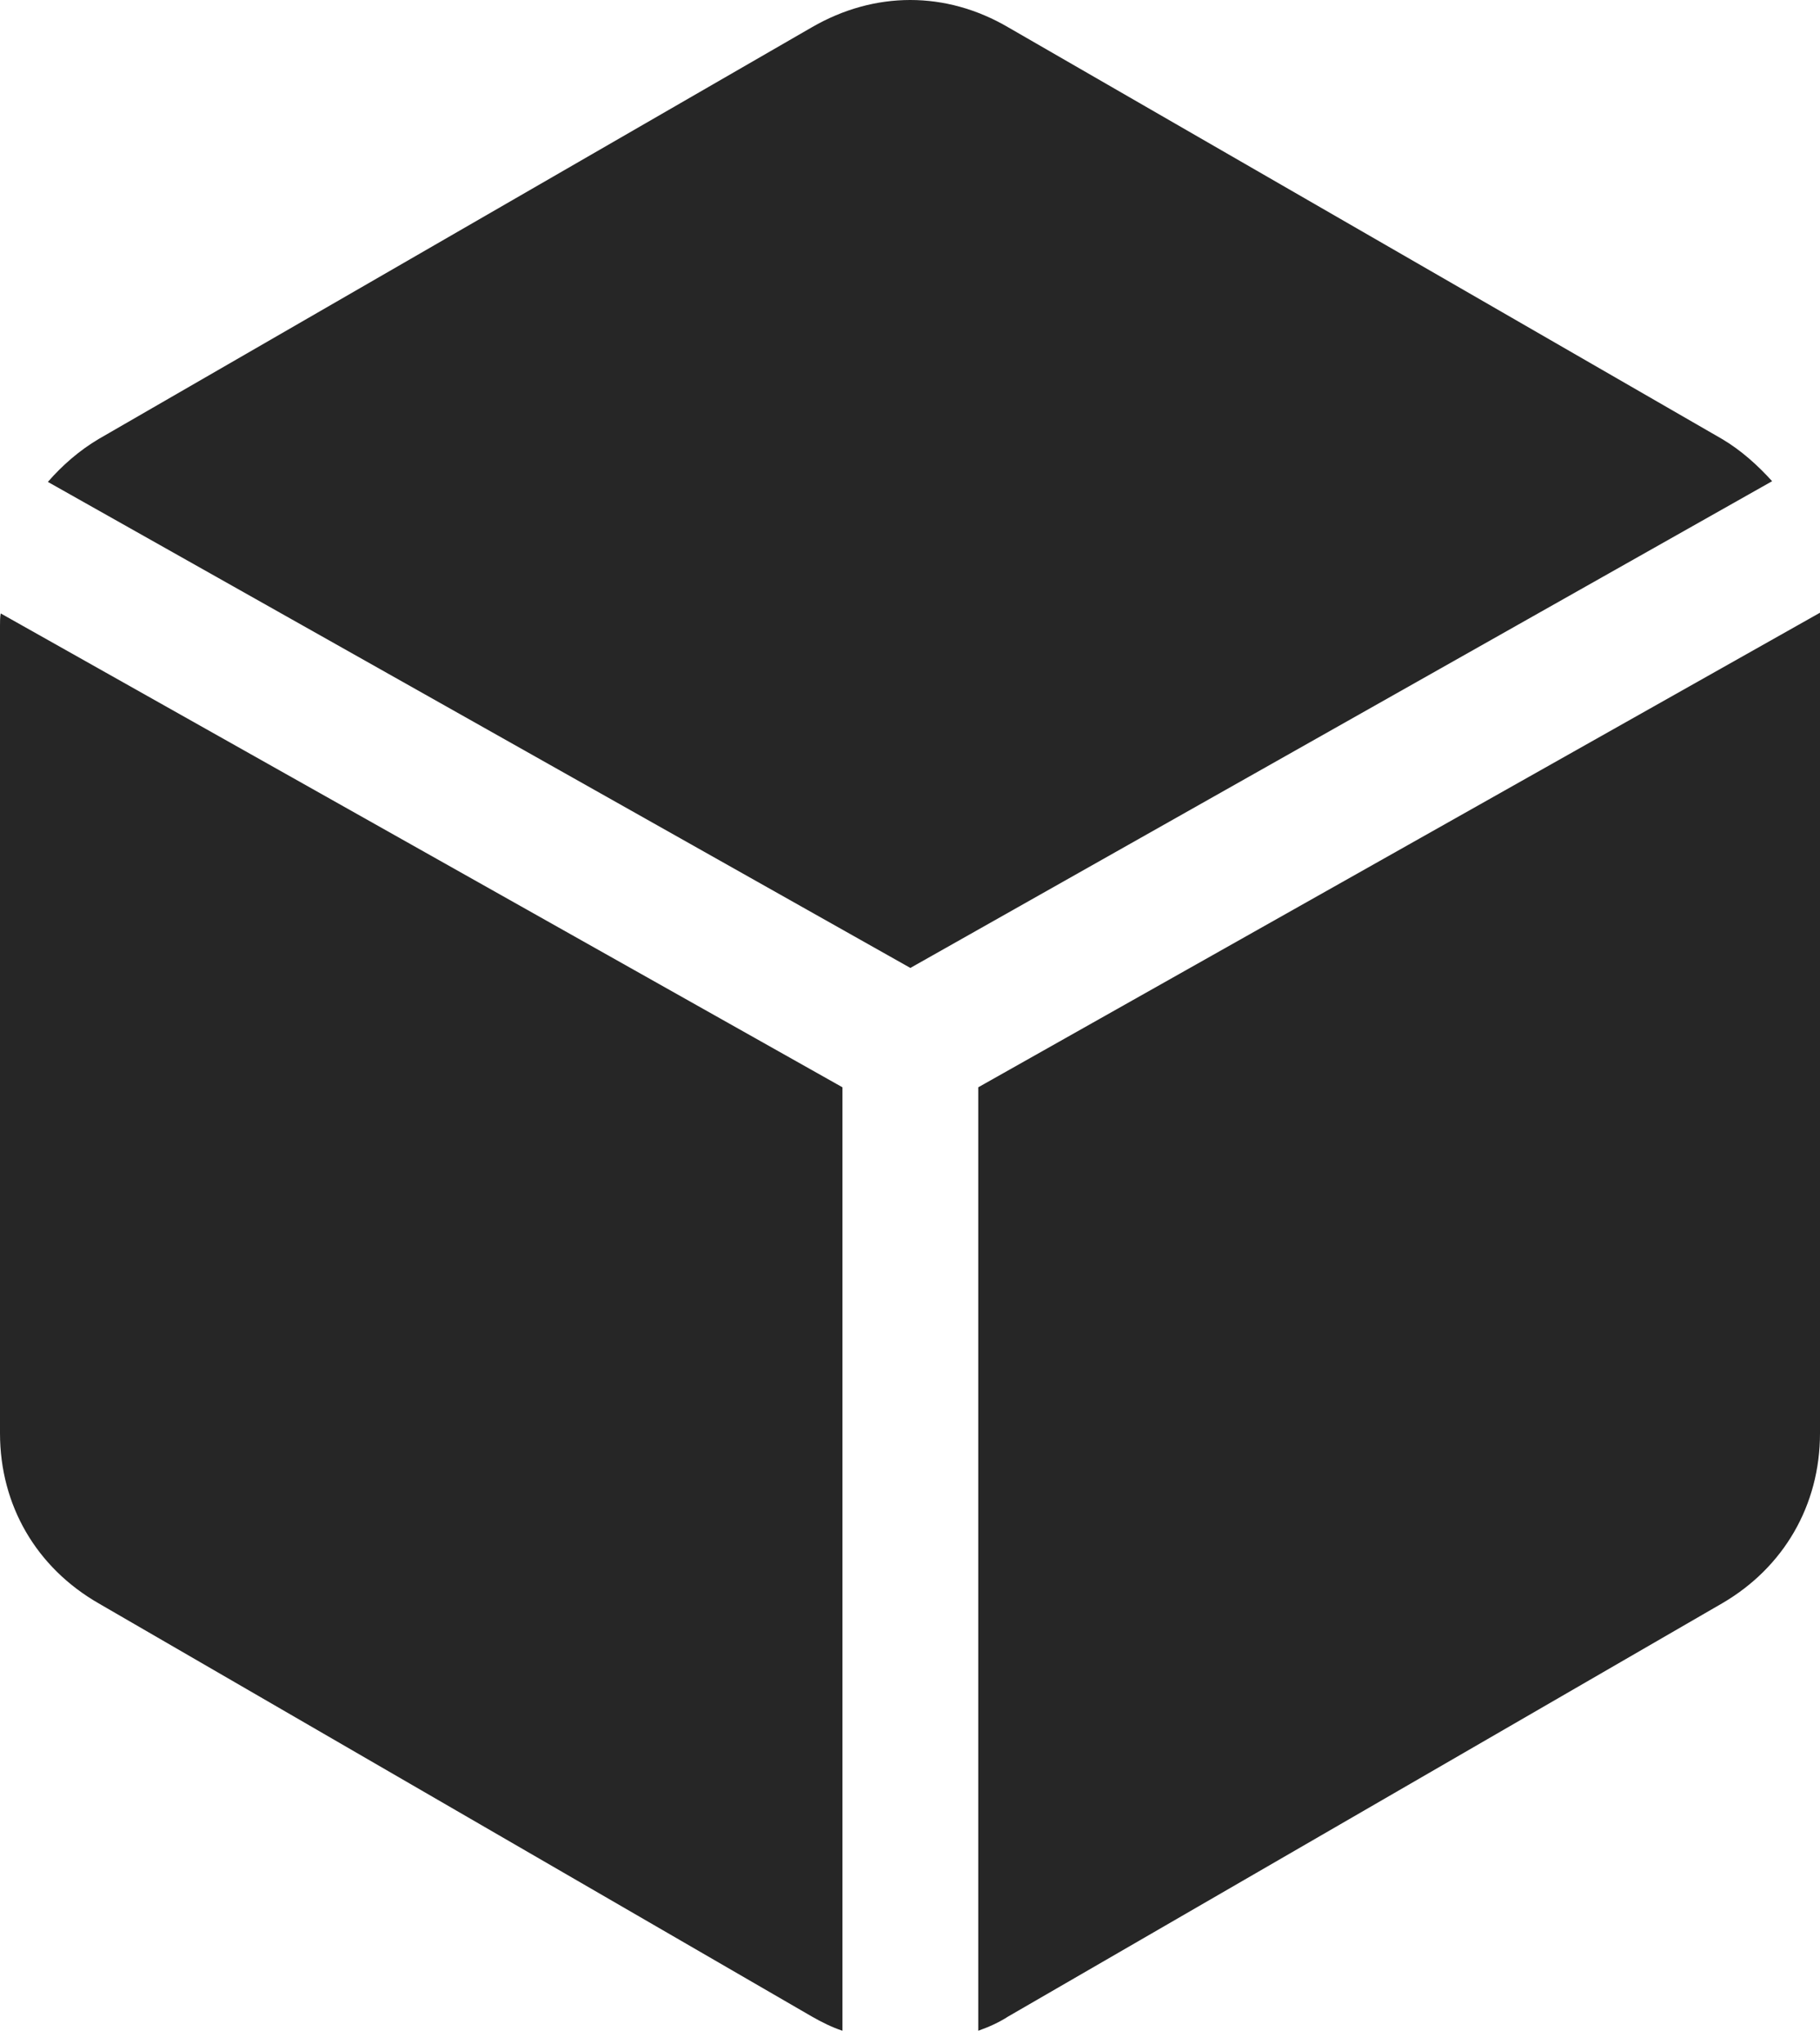<?xml version="1.0" encoding="UTF-8"?>
<!--Generator: Apple Native CoreSVG 326-->
<!DOCTYPE svg
PUBLIC "-//W3C//DTD SVG 1.1//EN"
       "http://www.w3.org/Graphics/SVG/1.1/DTD/svg11.dtd">
<svg version="1.1" xmlns="http://www.w3.org/2000/svg" xmlns:xlink="http://www.w3.org/1999/xlink" viewBox="0 0 636.75 714.875">
 <g>
  <rect height="714.875" opacity="0" width="636.75" x="0" y="0"/>
  <path d="M318.5 338.562L620 168.312C615 162.812 609.25 157.562 602.5 153.562L352.75 9.562C331-3.188 306-3.188 284 9.562L34.5 153.562C27.75 157.562 21.75 162.812 16.75 168.562ZM294.75 380.312L0.25 214.562C0 215.812 0 217.562 0 218.812L0 501.312C0 526.562 12.75 548.312 34.5 560.812L284 705.312C287.5 707.312 291 709.062 294.75 710.312ZM342.25 380.312L342.25 710.312C345.75 709.062 349.25 707.562 352.75 705.312L602.5 560.812C624 548.312 636.75 526.562 636.75 501.312L636.75 218.562C636.75 217.312 636.75 215.562 636.75 214.312Z" fill="black" fill-opacity="0.85"/>
 </g>
</svg>
